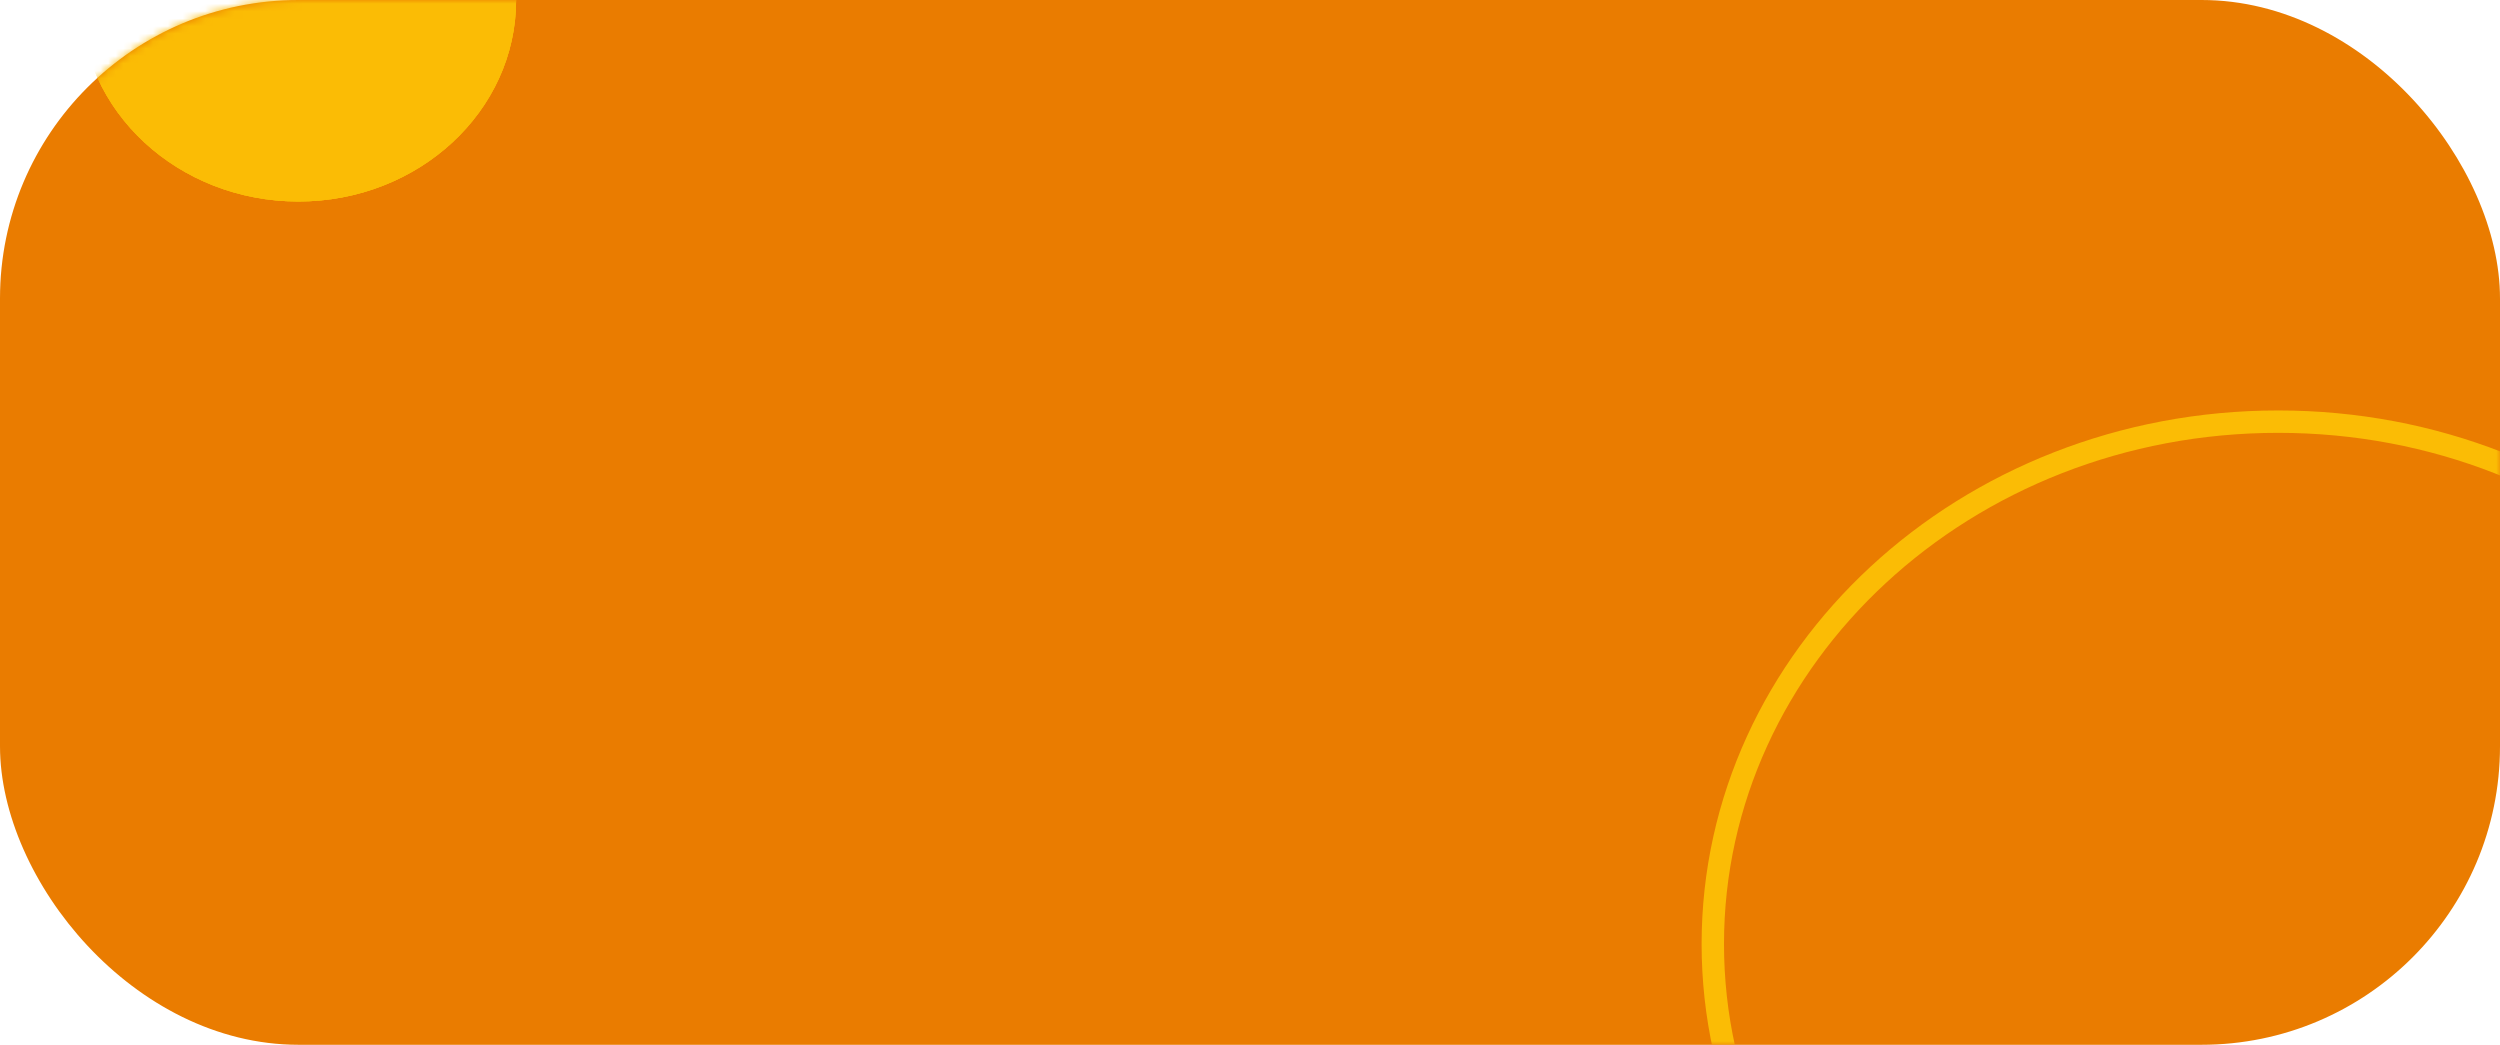 <svg xmlns="http://www.w3.org/2000/svg" width="335" height="140" fill="none" viewBox="0 0 335 140">
  <rect width="335" height="140" fill="#EA7C00" rx="40"/>
  <mask id="a" width="335" height="140" x="0" y="0" maskUnits="userSpaceOnUse" style="mask-type:alpha">
    <rect width="335" height="140" fill="#5B259F" rx="40"/>
  </mask>
  <g mask="url(#a)">
    <path stroke="#FBBC05" stroke-width="3" d="M381.048 126.5c0 38.553-33.81 70-75.766 70s-75.766-31.447-75.766-70c0-38.552 33.81-70 75.766-70s75.766 31.448 75.766 70Z"/>
    <ellipse cx="39.984" fill="#FBBC05" rx="29.177" ry="27"/>
    <ellipse cx="39.984" fill="#FBBC05" rx="29.177" ry="27"/>
    <ellipse cx="39.984" fill="#FBBC05" rx="29.177" ry="27"/>
  </g>
</svg>
